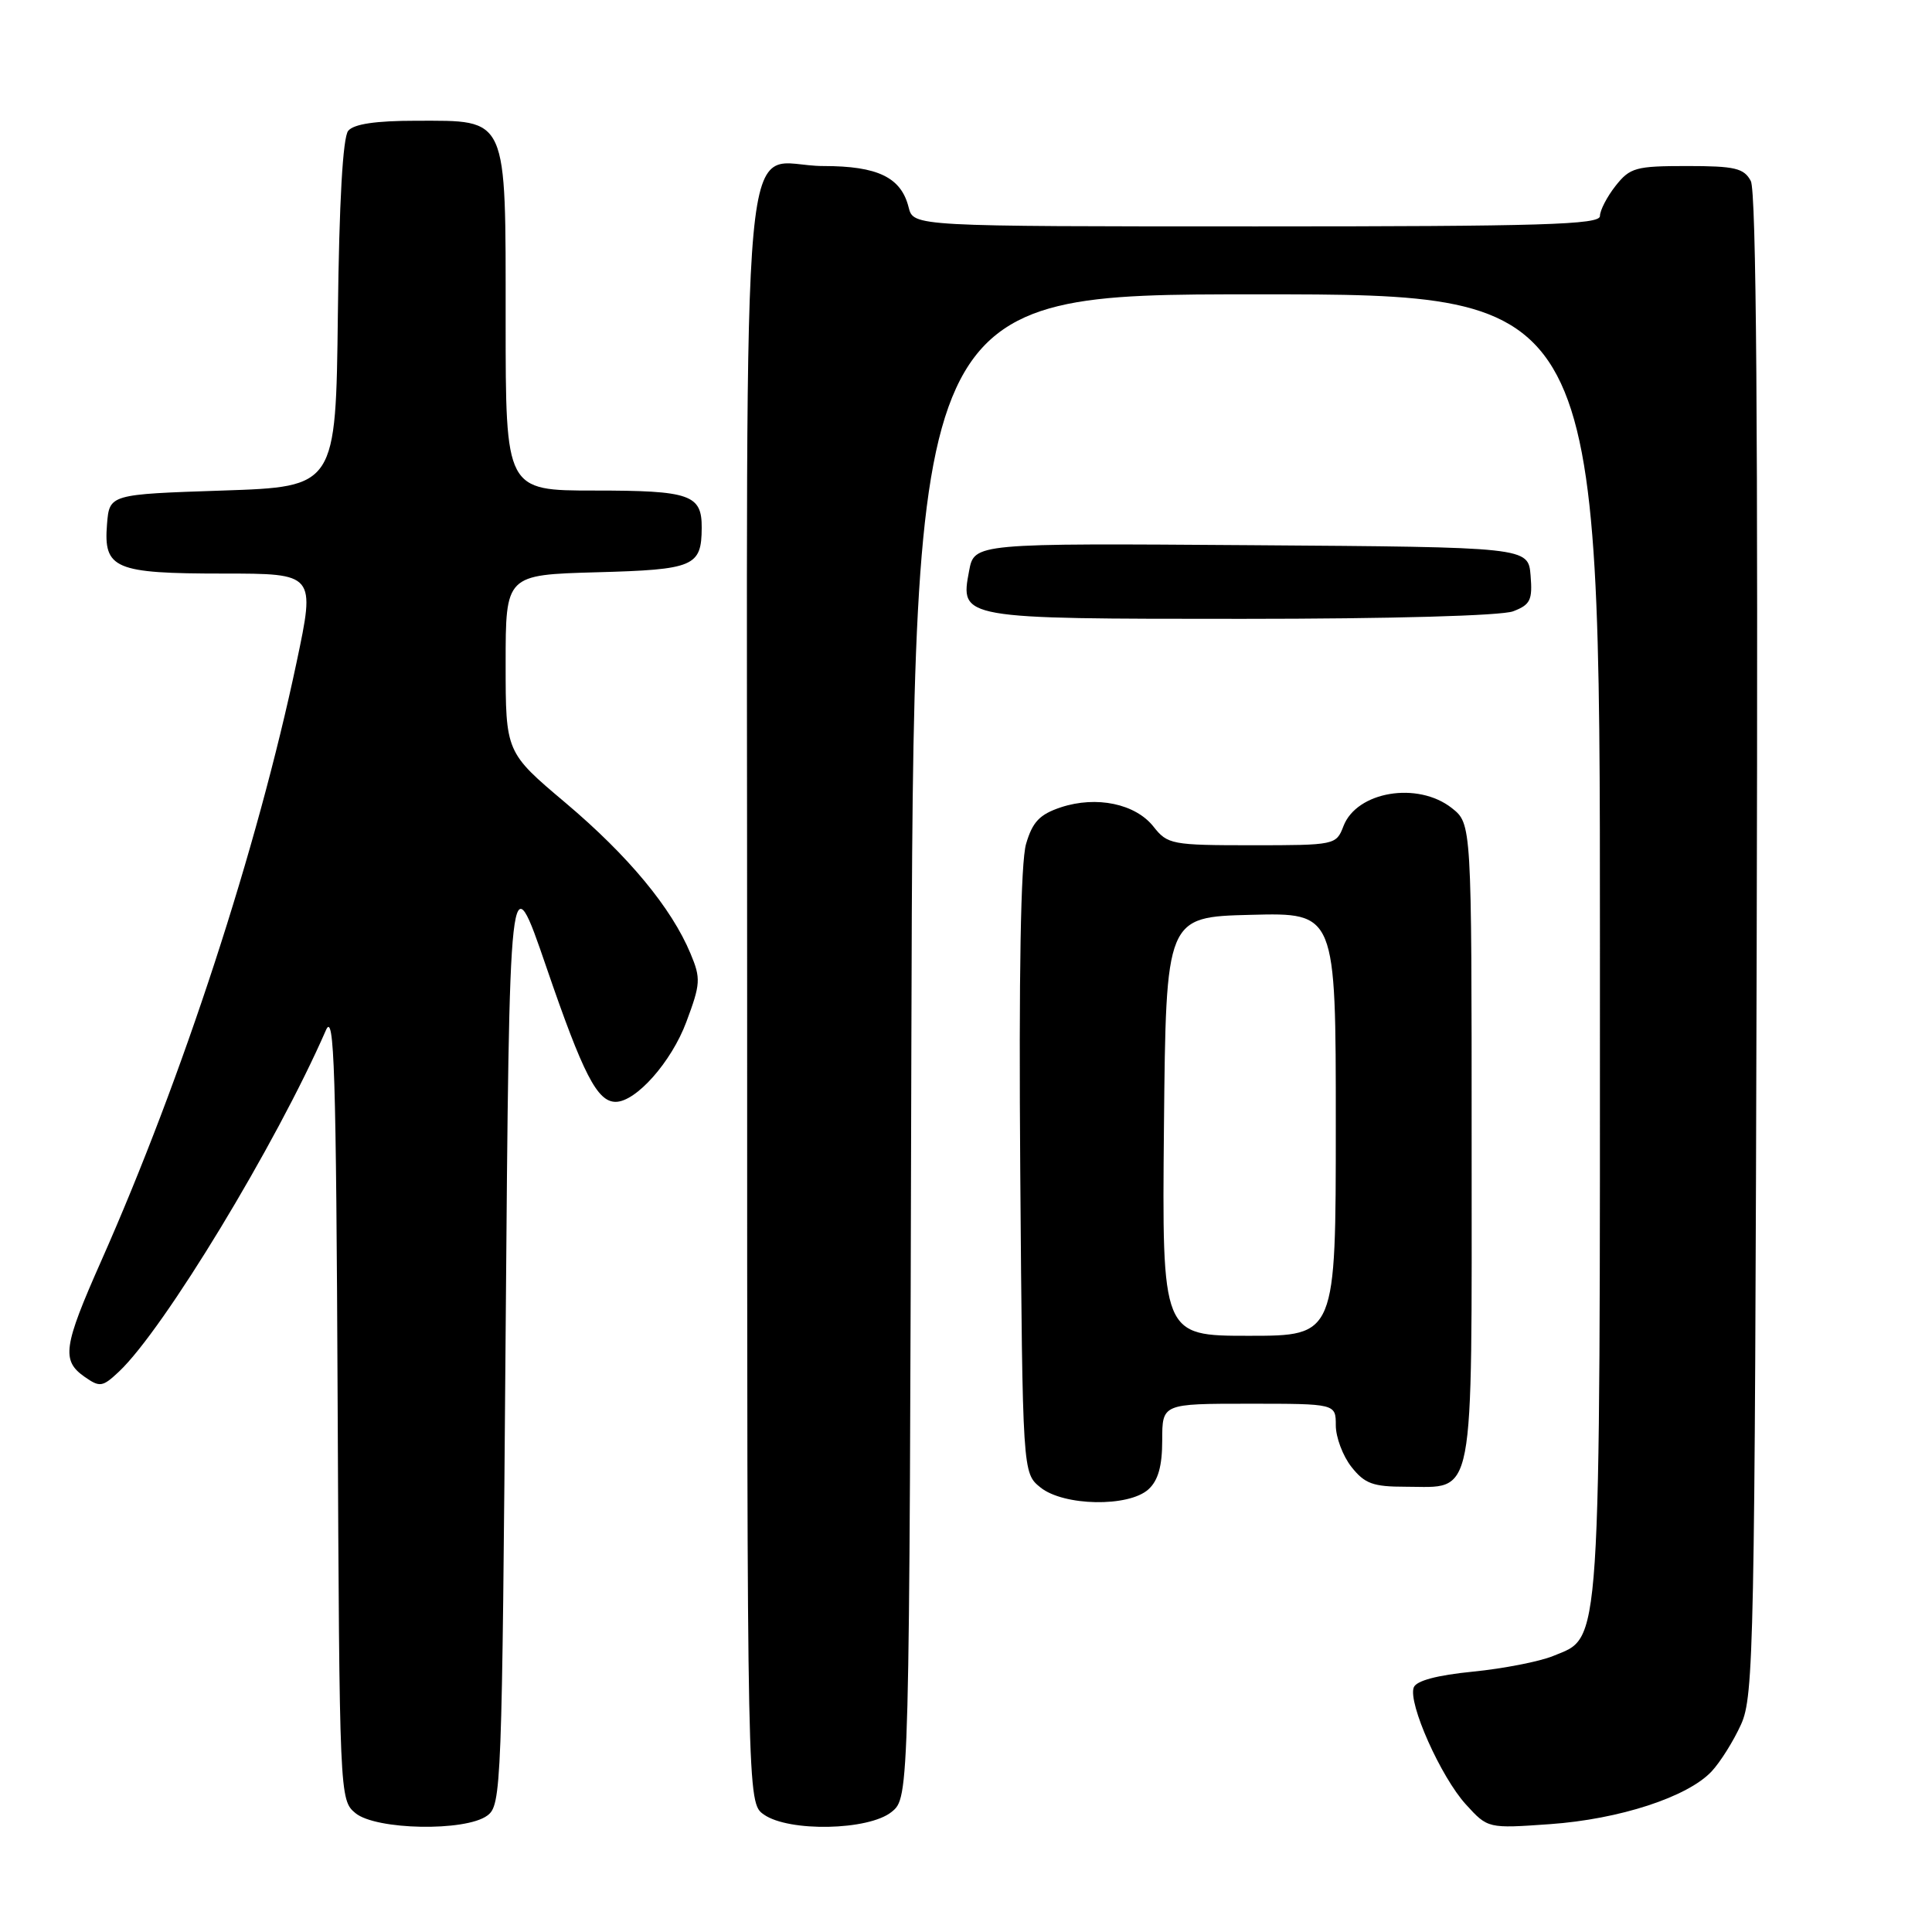 <?xml version="1.0" encoding="UTF-8" standalone="no"?>
<!DOCTYPE svg PUBLIC "-//W3C//DTD SVG 1.1//EN" "http://www.w3.org/Graphics/SVG/1.1/DTD/svg11.dtd" >
<svg xmlns="http://www.w3.org/2000/svg" xmlns:xlink="http://www.w3.org/1999/xlink" version="1.1" viewBox="0 0 256 256">
 <g >
 <path fill="currentColor"
d=" M 64.56 240.58 C 66.44 239.21 66.52 237.07 67.00 176.52 C 67.50 113.88 67.50 113.88 72.41 128.19 C 77.28 142.39 79.14 146.00 81.58 146.00 C 84.28 146.00 88.97 140.71 90.94 135.42 C 92.83 130.37 92.88 129.65 91.50 126.36 C 88.97 120.29 83.27 113.42 74.96 106.40 C 67.00 99.69 67.00 99.69 67.00 87.93 C 67.00 76.17 67.00 76.17 79.04 75.83 C 91.98 75.48 92.95 75.06 92.98 69.95 C 93.01 65.54 91.47 65.00 78.80 65.00 C 67.00 65.00 67.00 65.00 67.00 42.50 C 67.00 15.14 67.38 16.00 55.12 16.00 C 49.79 16.00 46.89 16.43 46.14 17.33 C 45.43 18.19 44.94 26.72 44.77 41.58 C 44.50 64.50 44.50 64.50 29.50 65.00 C 14.50 65.50 14.50 65.50 14.18 69.46 C 13.70 75.37 15.18 76.00 29.58 76.00 C 41.78 76.00 41.78 76.00 39.30 87.75 C 34.08 112.49 24.20 142.75 13.40 167.11 C 8.39 178.41 8.12 180.27 11.20 182.43 C 13.23 183.85 13.58 183.80 15.76 181.75 C 21.70 176.17 36.61 151.58 43.19 136.50 C 44.29 133.97 44.54 141.72 44.74 186.00 C 44.98 238.12 45.00 238.51 47.10 240.25 C 49.81 242.49 61.65 242.71 64.56 240.58 Z  M 118.14 240.09 C 120.50 238.18 120.50 238.18 120.76 138.59 C 121.03 39.00 121.03 39.00 166.51 39.00 C 212.00 39.00 212.00 39.00 212.00 125.03 C 212.00 220.21 212.23 216.77 205.79 219.43 C 203.98 220.17 199.20 221.10 195.18 221.50 C 190.42 221.97 187.67 222.70 187.33 223.59 C 186.54 225.65 190.92 235.46 194.24 239.10 C 197.15 242.29 197.15 242.29 205.37 241.71 C 214.58 241.06 223.60 238.12 226.79 234.73 C 227.95 233.49 229.71 230.68 230.70 228.49 C 232.39 224.75 232.52 218.29 232.77 125.23 C 232.96 56.79 232.72 25.34 231.99 23.98 C 231.08 22.28 229.88 22.00 223.54 22.00 C 216.74 22.00 215.98 22.21 214.07 24.63 C 212.93 26.08 212.00 27.88 212.00 28.63 C 212.00 29.77 204.28 30.00 166.52 30.00 C 121.04 30.00 121.04 30.00 120.40 27.48 C 119.41 23.50 116.31 22.00 109.11 22.00 C 97.86 22.00 99.00 9.54 99.00 132.10 C 99.00 238.89 99.00 238.89 101.22 240.44 C 104.54 242.77 115.10 242.55 118.14 240.09 Z  M 152.17 197.35 C 153.46 196.18 154.00 194.27 154.00 190.85 C 154.00 186.00 154.00 186.00 165.50 186.00 C 177.00 186.00 177.00 186.00 177.00 188.87 C 177.00 190.44 177.93 192.92 179.07 194.37 C 180.83 196.60 181.93 197.00 186.24 197.00 C 195.54 197.00 195.00 199.80 195.00 151.42 C 195.00 109.15 195.00 109.15 192.37 107.07 C 187.84 103.51 179.76 104.87 178.01 109.48 C 177.06 111.96 176.89 112.00 165.92 112.00 C 155.28 112.00 154.70 111.89 152.85 109.54 C 150.46 106.50 145.29 105.42 140.58 106.97 C 137.76 107.91 136.82 108.89 135.96 111.82 C 135.25 114.26 134.99 128.95 135.19 155.34 C 135.50 195.18 135.50 195.18 137.86 197.09 C 140.93 199.57 149.54 199.73 152.17 197.35 Z  M 200.50 81.00 C 202.78 80.13 203.08 79.51 202.81 76.25 C 202.50 72.50 202.50 72.50 165.80 72.24 C 129.10 71.98 129.10 71.98 128.41 75.65 C 127.21 82.00 127.19 82.00 164.63 82.00 C 184.33 82.00 198.94 81.59 200.50 81.00 Z  M 154.23 149.25 C 154.50 121.50 154.50 121.50 165.75 121.22 C 177.00 120.93 177.00 120.93 177.00 148.97 C 177.00 177.00 177.00 177.00 165.48 177.00 C 153.97 177.00 153.97 177.00 154.23 149.25 Z "/>
</g>
</svg>